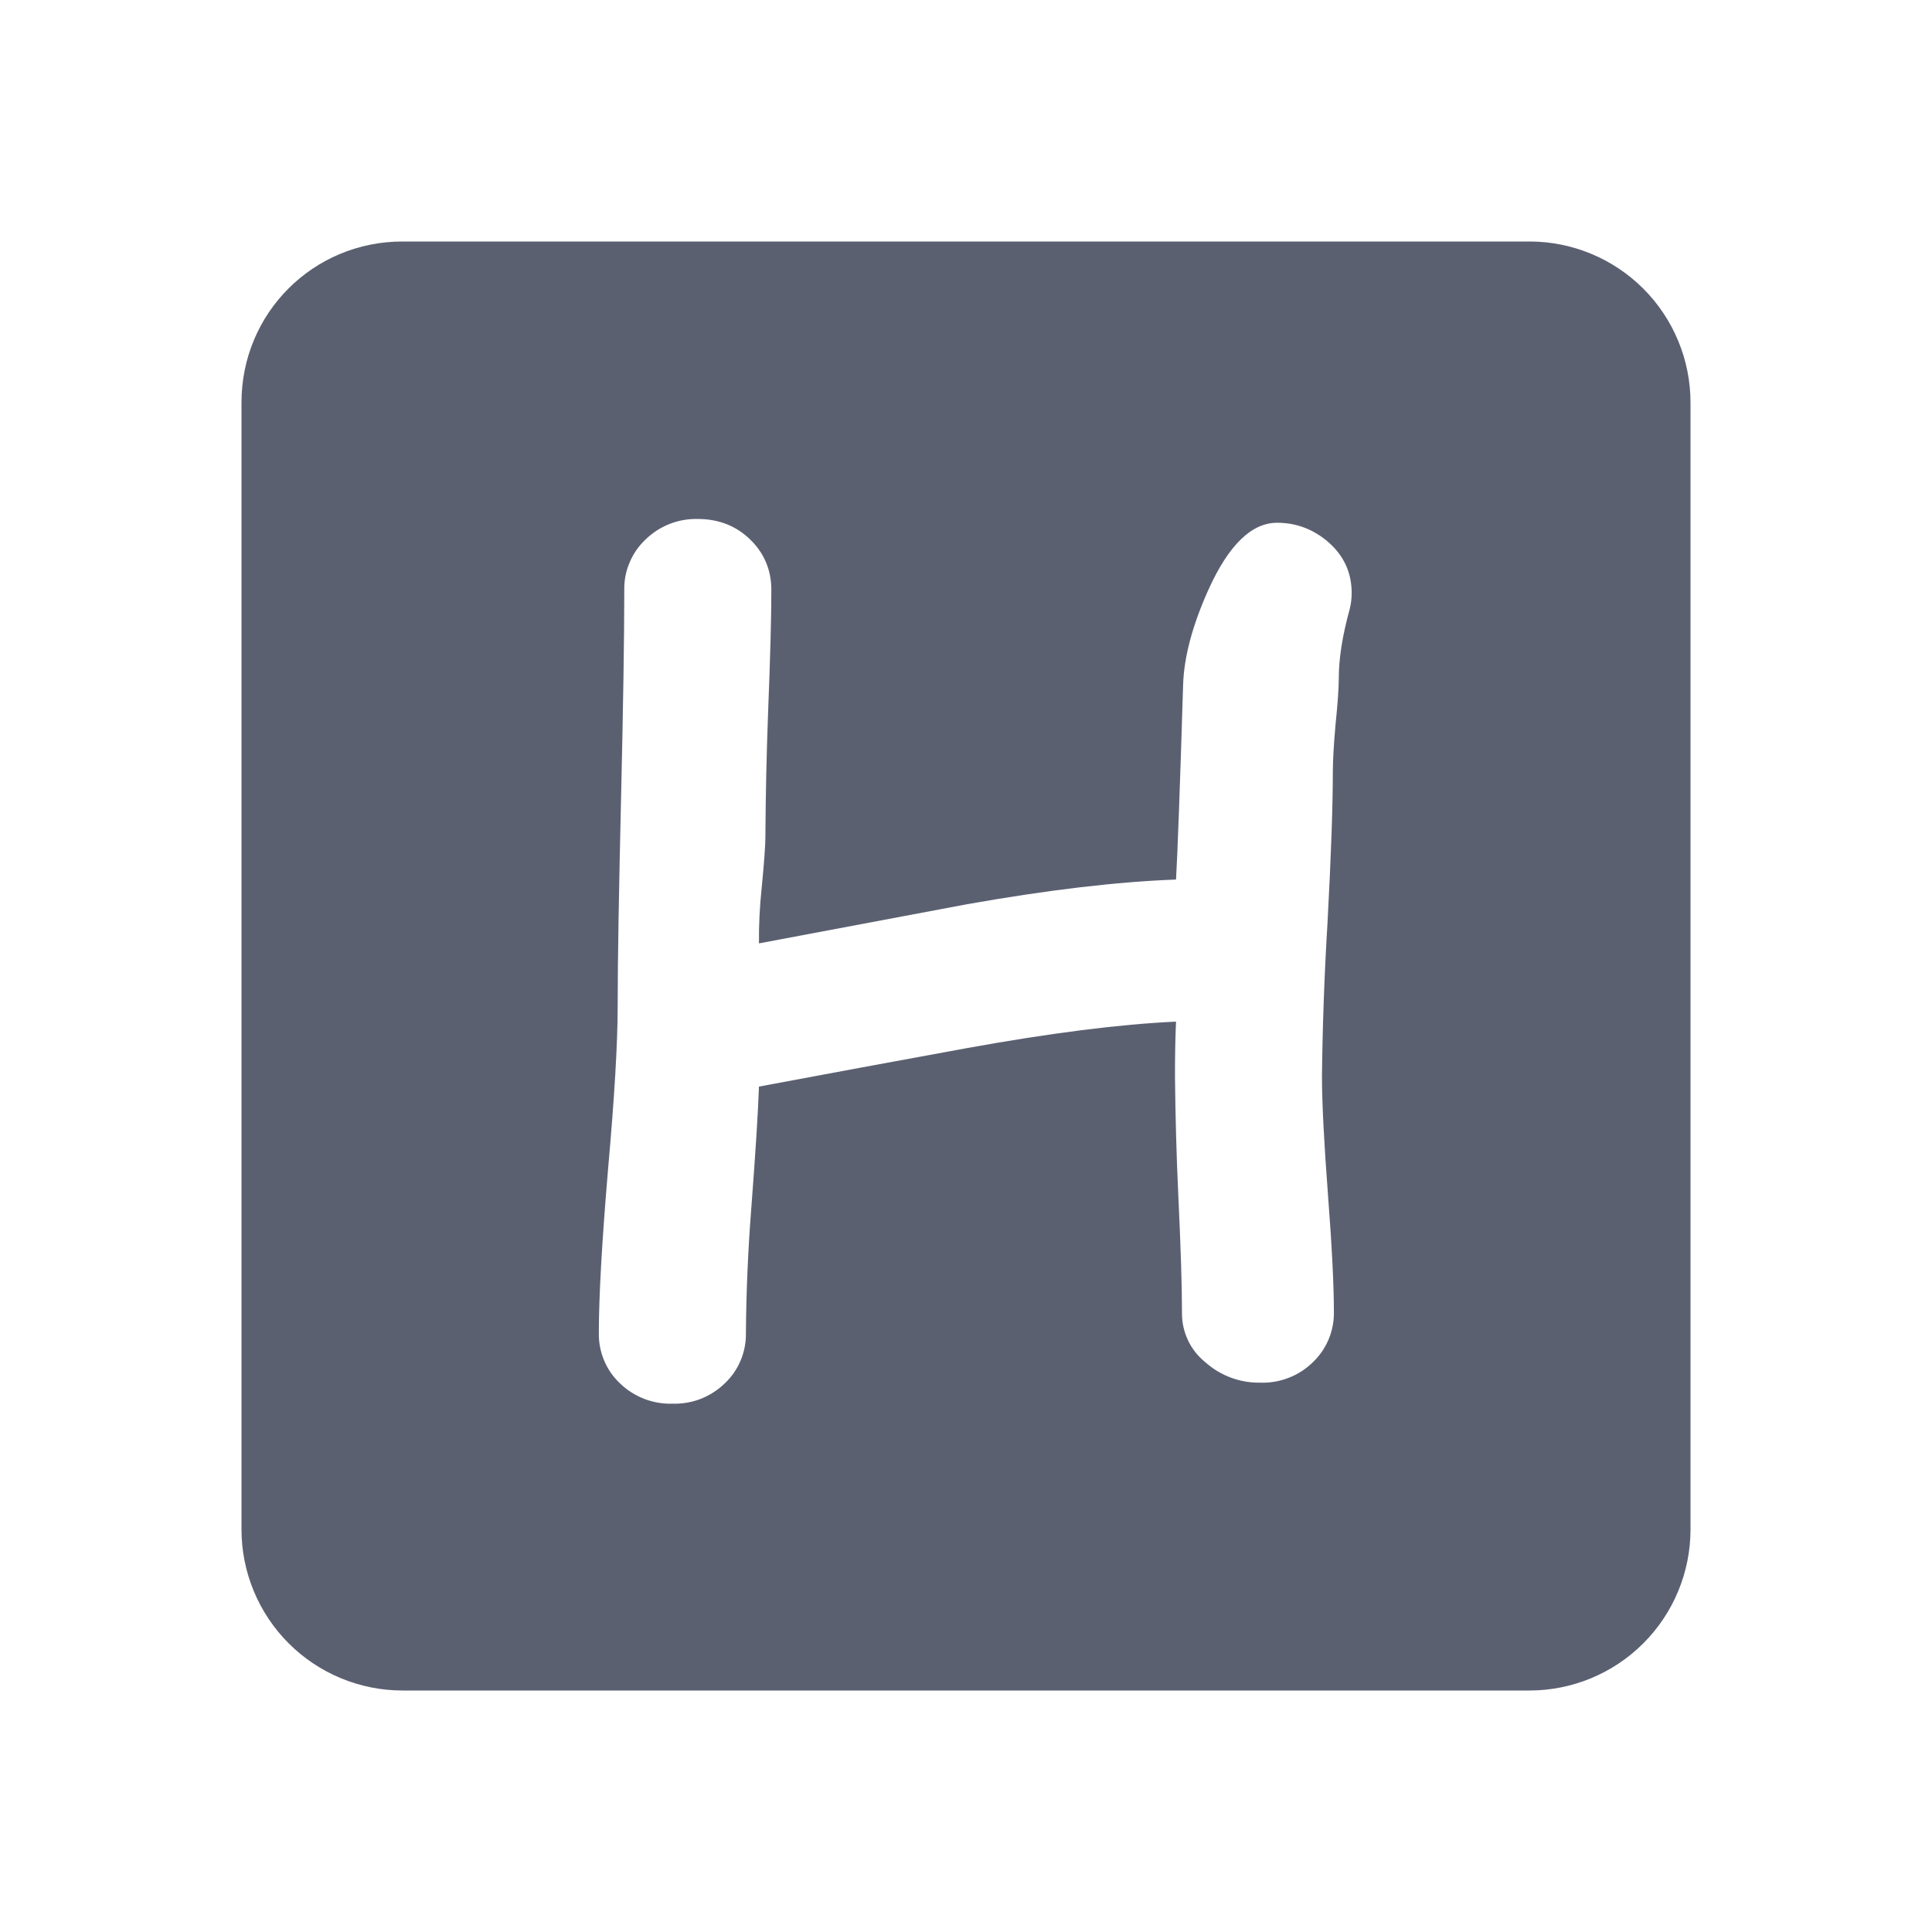 <svg width="24" height="24" viewBox="0 0 24 24" fill="none" xmlns="http://www.w3.org/2000/svg">
<path d="M5 3C3.89 3 3 3.89 3 5V19C3 19.53 3.211 20.039 3.586 20.414C3.961 20.789 4.47 21 5 21H19C19.53 21 20.039 20.789 20.414 20.414C20.789 20.039 21 19.53 21 19V5C21 4.47 20.789 3.961 20.414 3.586C20.039 3.211 19.53 3 19 3H5ZM8.668 6.447C8.928 6.447 9.146 6.533 9.32 6.703C9.494 6.873 9.582 7.082 9.582 7.328C9.582 7.668 9.568 8.18 9.541 8.865C9.522 9.375 9.511 9.885 9.508 10.395C9.508 10.506 9.492 10.721 9.461 11.039C9.437 11.265 9.426 11.492 9.428 11.719L12.006 11.234C13.013 11.055 13.88 10.953 14.609 10.926C14.627 10.626 14.657 9.821 14.697 8.51C14.707 8.165 14.812 7.768 15.014 7.32C15.264 6.77 15.547 6.494 15.865 6.494C16.102 6.494 16.313 6.574 16.496 6.73C16.693 6.9 16.791 7.112 16.791 7.367C16.791 7.435 16.783 7.502 16.766 7.568C16.676 7.895 16.631 8.18 16.631 8.422C16.631 8.547 16.617 8.742 16.59 9.006C16.567 9.266 16.557 9.459 16.557 9.584C16.557 10.009 16.535 10.64 16.49 11.477C16.452 12.107 16.429 12.738 16.422 13.369C16.422 13.696 16.447 14.185 16.496 14.834C16.546 15.483 16.57 15.97 16.57 16.297C16.572 16.414 16.55 16.529 16.505 16.637C16.46 16.745 16.393 16.842 16.309 16.922C16.223 17.006 16.122 17.072 16.01 17.115C15.898 17.159 15.779 17.18 15.659 17.176C15.406 17.181 15.161 17.09 14.973 16.922C14.882 16.849 14.808 16.756 14.758 16.65C14.708 16.544 14.682 16.428 14.683 16.311C14.683 15.984 14.668 15.493 14.637 14.84C14.614 14.35 14.601 13.86 14.596 13.37C14.596 13.114 14.6 12.888 14.609 12.691C13.907 12.723 13.039 12.834 12.006 13.021C11.146 13.178 10.287 13.337 9.428 13.498C9.418 13.802 9.386 14.31 9.332 15.021C9.292 15.533 9.27 16.046 9.266 16.559C9.268 16.676 9.246 16.791 9.201 16.899C9.156 17.007 9.089 17.104 9.004 17.184C8.918 17.268 8.816 17.333 8.705 17.377C8.593 17.42 8.474 17.441 8.354 17.437C8.234 17.441 8.114 17.42 8.002 17.377C7.89 17.333 7.787 17.268 7.701 17.184C7.616 17.104 7.549 17.007 7.504 16.899C7.459 16.791 7.437 16.676 7.439 16.559C7.439 16.106 7.477 15.431 7.553 14.531C7.633 13.631 7.673 12.956 7.673 12.504C7.673 11.931 7.688 11.068 7.715 9.918C7.742 8.763 7.755 7.901 7.755 7.328C7.753 7.211 7.775 7.095 7.821 6.988C7.866 6.88 7.933 6.783 8.018 6.703C8.104 6.619 8.205 6.553 8.317 6.509C8.429 6.465 8.548 6.444 8.668 6.447Z" fill="#5B6071"/>
</svg>
